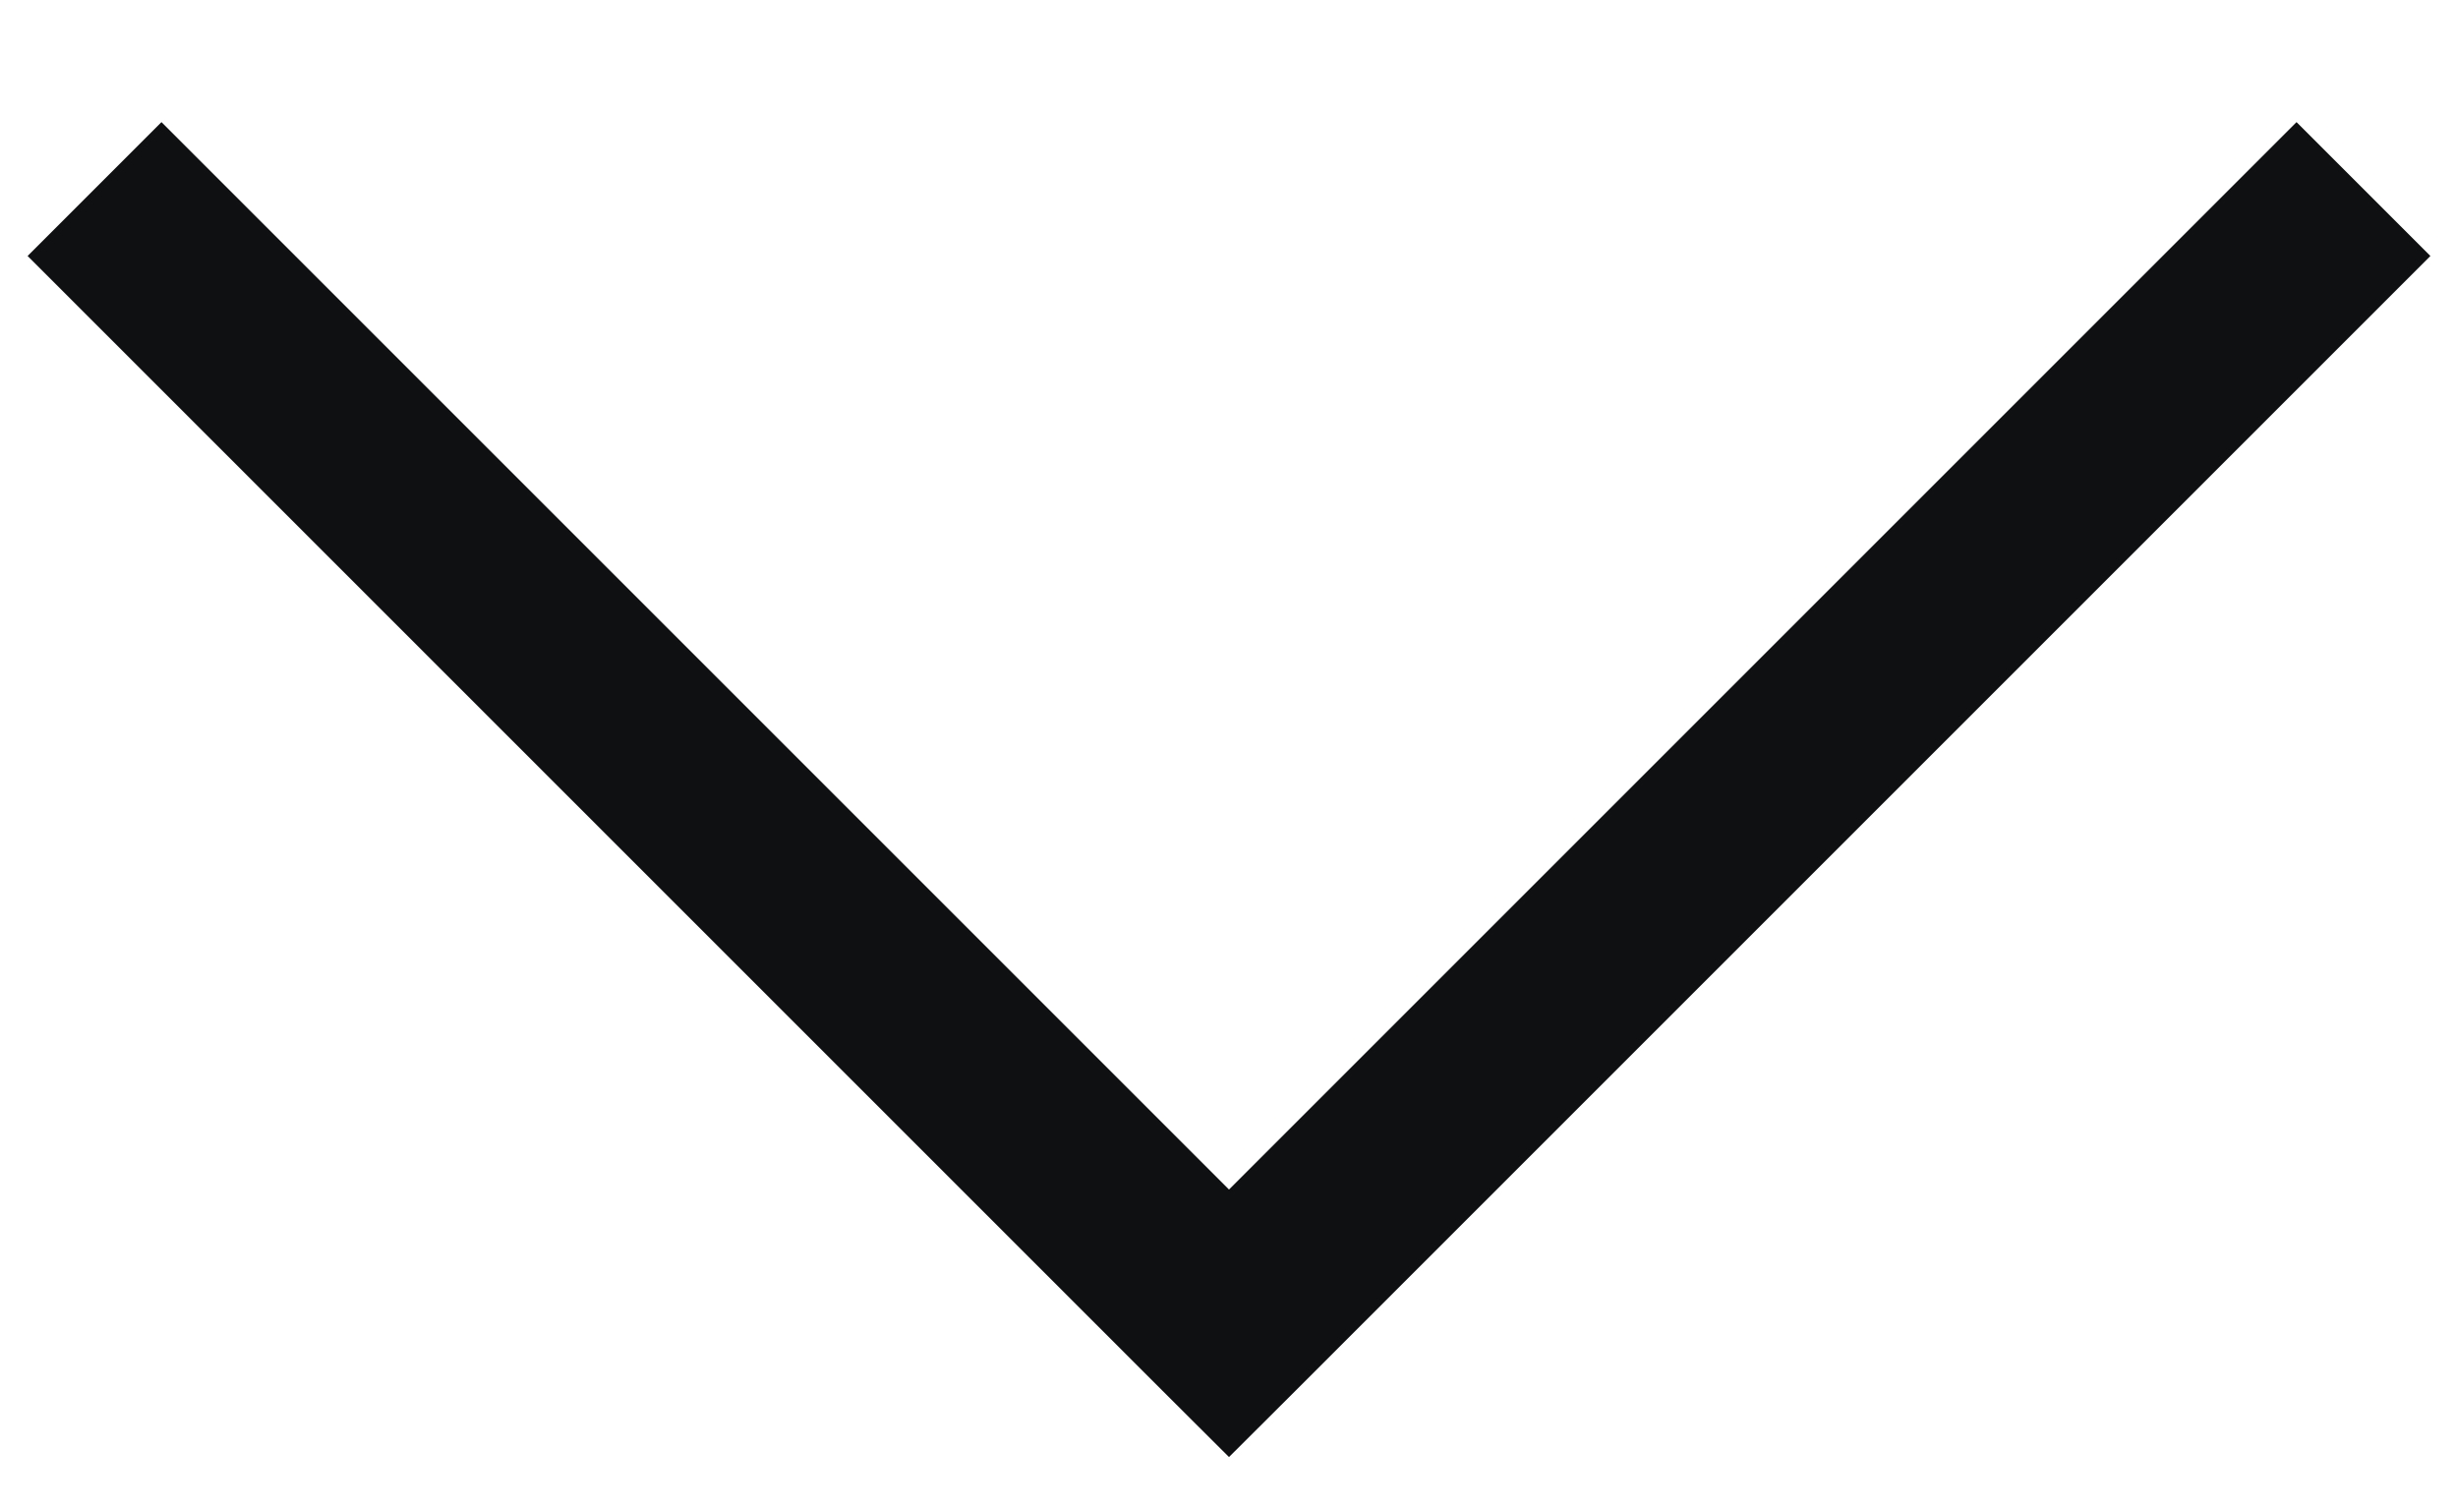 <svg width="13" height="8" viewBox="0 0 13 8" fill="none" xmlns="http://www.w3.org/2000/svg">
<path d="M6.5 7L6.854 7.354L6.5 7.707L6.146 7.354L6.5 7ZM12.854 1.354L6.854 7.354L6.146 6.646L12.146 0.646L12.854 1.354ZM6.146 7.354L0.146 1.354L0.854 0.646L6.854 6.646L6.146 7.354Z" fill="#0E1012"/>
</svg>
